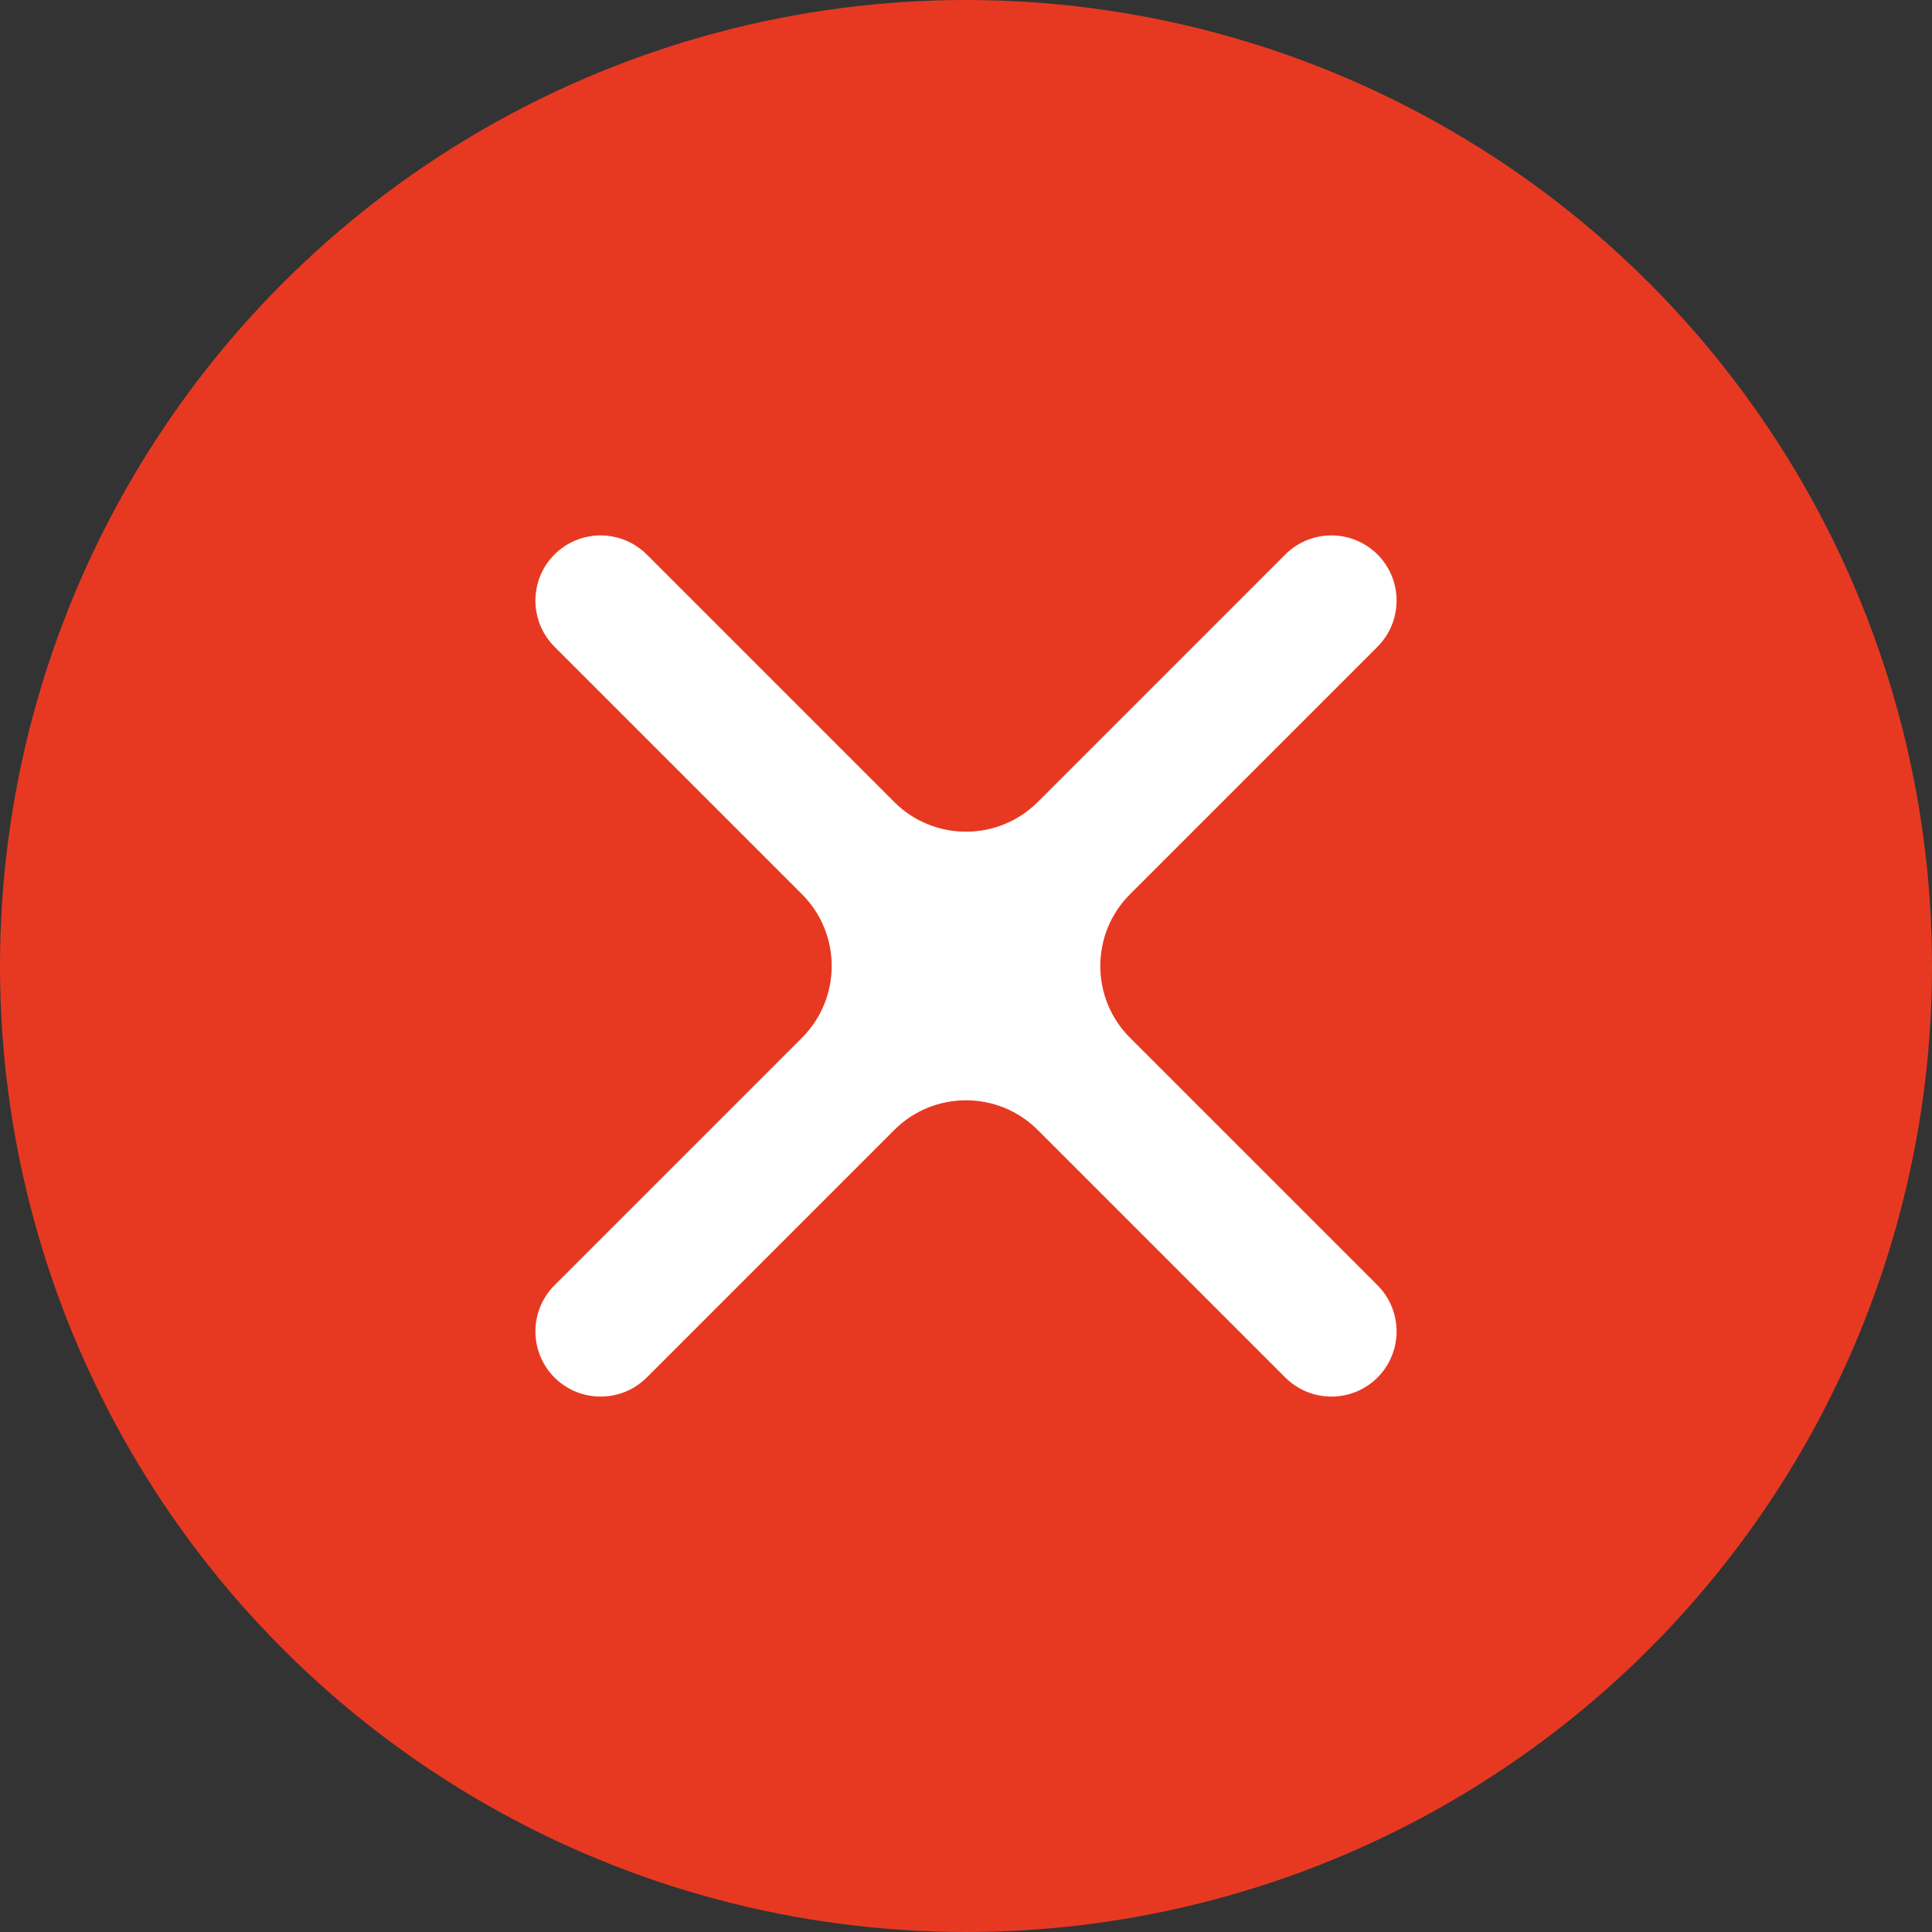 <svg width="19" height="19" viewBox="0 0 19 19" fill="none" xmlns="http://www.w3.org/2000/svg">
<rect x="0" y="0" width="19" height="19" fill="#333333" stroke="none"/>
<circle cx="9.5" cy="9.5" r="9.5" fill="#E73922"/>
<path d="M13.547 6.36C13.797 6.109 13.797 5.704 13.547 5.453C13.296 5.203 12.891 5.203 12.64 5.453L10.207 7.886C9.817 8.277 9.183 8.277 8.793 7.886L6.36 5.453C6.109 5.203 5.704 5.203 5.453 5.453C5.203 5.704 5.203 6.109 5.453 6.36L7.886 8.793C8.277 9.183 8.277 9.817 7.886 10.207L5.453 12.64C5.203 12.891 5.203 13.296 5.453 13.547C5.704 13.797 6.109 13.797 6.36 13.547L8.793 11.114C9.183 10.723 9.817 10.723 10.207 11.114L12.64 13.547C12.891 13.797 13.296 13.797 13.547 13.547C13.797 13.296 13.797 12.891 13.547 12.64L11.114 10.207C10.723 9.817 10.723 9.183 11.114 8.793L13.547 6.36Z" fill="white"/>
</svg>
